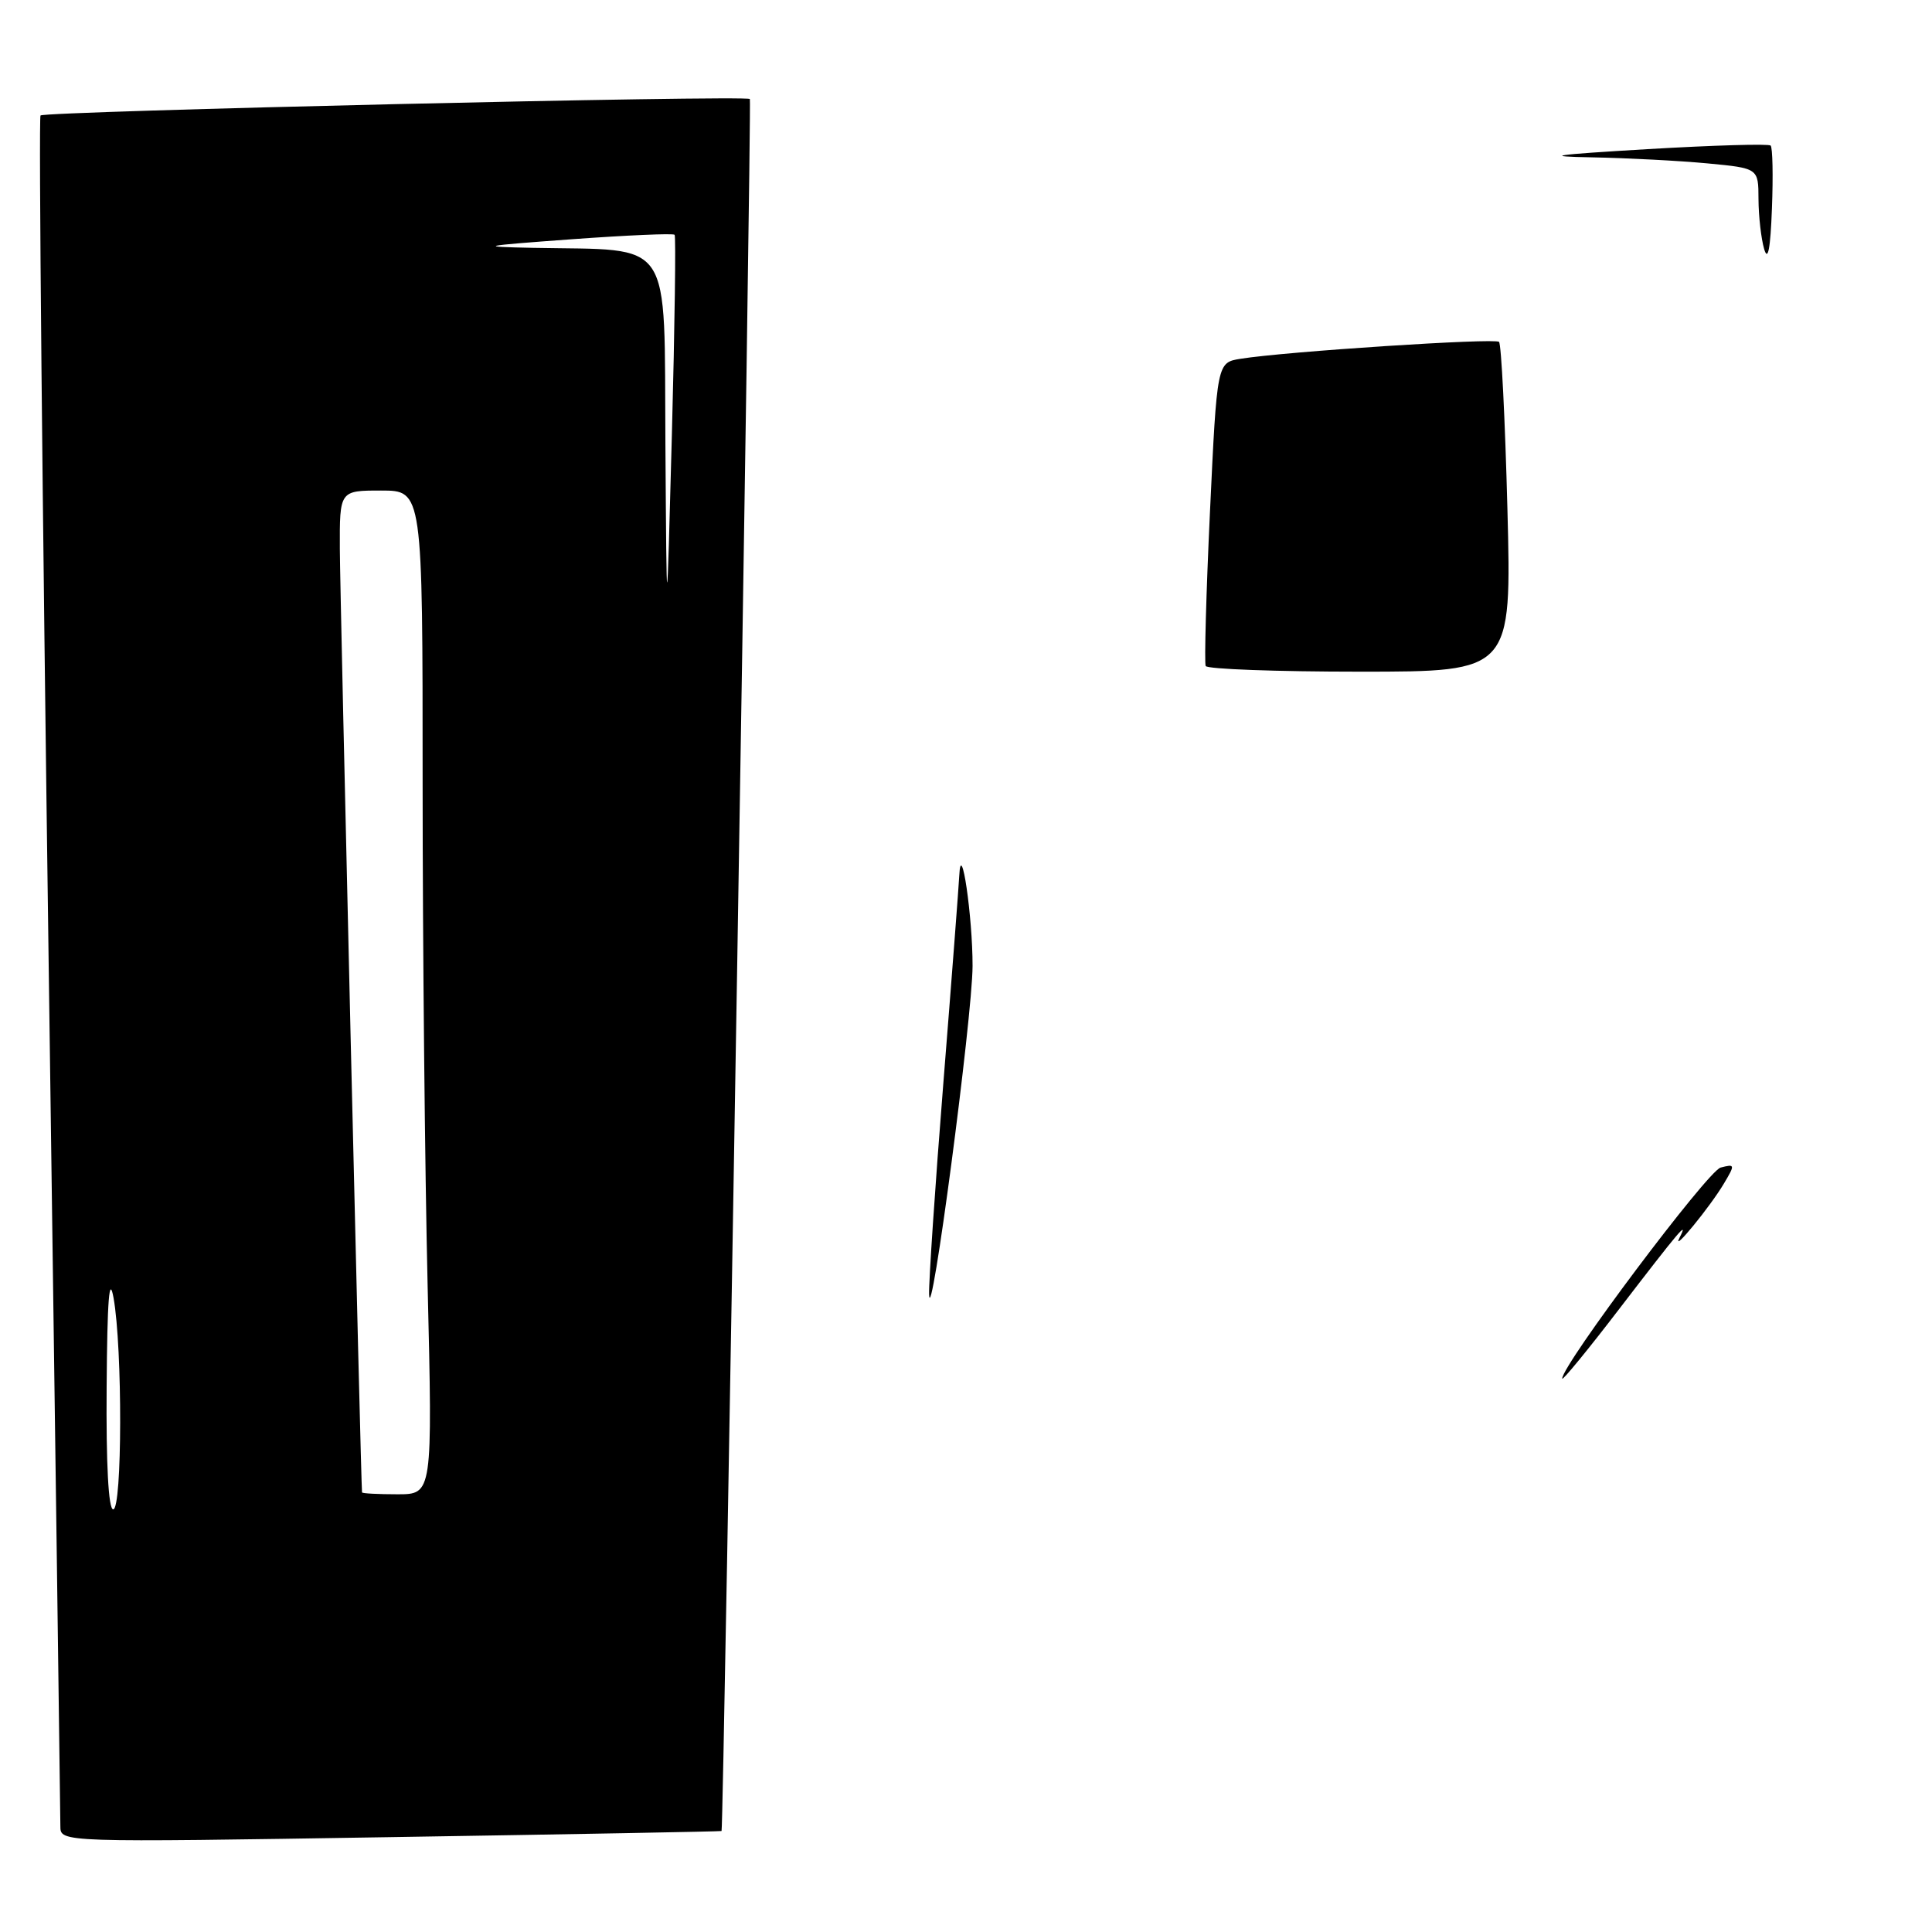 <?xml version="1.0" encoding="UTF-8" standalone="no"?>
<!DOCTYPE svg PUBLIC "-//W3C//DTD SVG 1.1//EN" "http://www.w3.org/Graphics/SVG/1.1/DTD/svg11.dtd" >
<svg xmlns="http://www.w3.org/2000/svg" xmlns:xlink="http://www.w3.org/1999/xlink" version="1.1" viewBox="0 0 256 256">
 <g >
 <path fill="currentColor"
d=" M 95.61 242.62 C 95.88 242.34 99.62 13.46 99.36 13.12 C 98.95 12.58 5.93 14.74 5.37 15.30 C 5.11 15.55 5.60 66.18 6.45 127.81 C 7.30 189.43 8.00 240.82 8.00 241.99 C 8.00 244.13 8.00 244.13 51.75 243.43 C 75.81 243.05 95.55 242.68 95.61 242.62 Z  M 207.00 182.67 C 207.00 180.84 226.28 155.16 227.99 154.71 C 229.91 154.21 229.93 154.31 228.42 156.84 C 226.60 159.91 221.40 166.25 222.55 164.00 C 223.82 161.52 222.54 163.04 214.59 173.40 C 210.42 178.85 207.00 183.02 207.00 182.67 Z  M 123.11 171.50 C 123.06 169.85 123.90 157.25 125.00 143.50 C 126.10 129.75 127.04 117.38 127.11 116.00 C 127.35 110.99 128.88 121.46 128.87 128.00 C 128.85 134.77 123.30 176.77 123.11 171.50 Z  M 159.76 88.25 C 159.57 87.84 159.82 78.62 160.33 67.77 C 161.26 48.04 161.26 48.04 164.38 47.54 C 170.33 46.58 198.10 44.77 198.63 45.30 C 198.93 45.60 199.43 55.55 199.74 67.42 C 200.30 89.00 200.30 89.00 180.21 89.00 C 169.16 89.00 159.96 88.66 159.76 88.25 Z  M 233.76 33.00 C 233.36 31.62 233.02 28.65 233.01 26.39 C 233.00 22.29 233.00 22.29 226.25 21.65 C 222.54 21.30 215.68 20.94 211.00 20.85 C 204.22 20.73 205.71 20.51 218.33 19.76 C 227.04 19.25 234.37 19.03 234.62 19.29 C 234.88 19.55 234.96 23.30 234.79 27.63 C 234.59 32.98 234.26 34.70 233.76 33.00 Z  M 14.13 183.75 C 14.21 172.20 14.48 168.80 15.05 172.00 C 16.24 178.66 16.20 200.00 15.00 200.00 C 14.37 200.00 14.05 194.00 14.13 183.75 Z  M 47.97 197.75 C 47.82 196.62 45.05 78.72 45.03 72.75 C 45.00 65.00 45.00 65.00 50.50 65.00 C 56.00 65.00 56.00 65.00 56.00 103.75 C 56.00 125.06 56.30 154.99 56.66 170.25 C 57.32 198.00 57.32 198.00 52.66 198.00 C 50.10 198.00 47.99 197.89 47.97 197.75 Z  M 88.17 58.89 C 87.98 31.06 89.43 33.21 70.61 32.84 C 63.19 32.69 63.62 32.59 75.78 31.70 C 83.08 31.17 89.21 30.90 89.39 31.11 C 89.57 31.33 89.41 43.20 89.03 57.50 C 88.34 83.50 88.34 83.50 88.17 58.89 Z "/>
</g>
</svg>